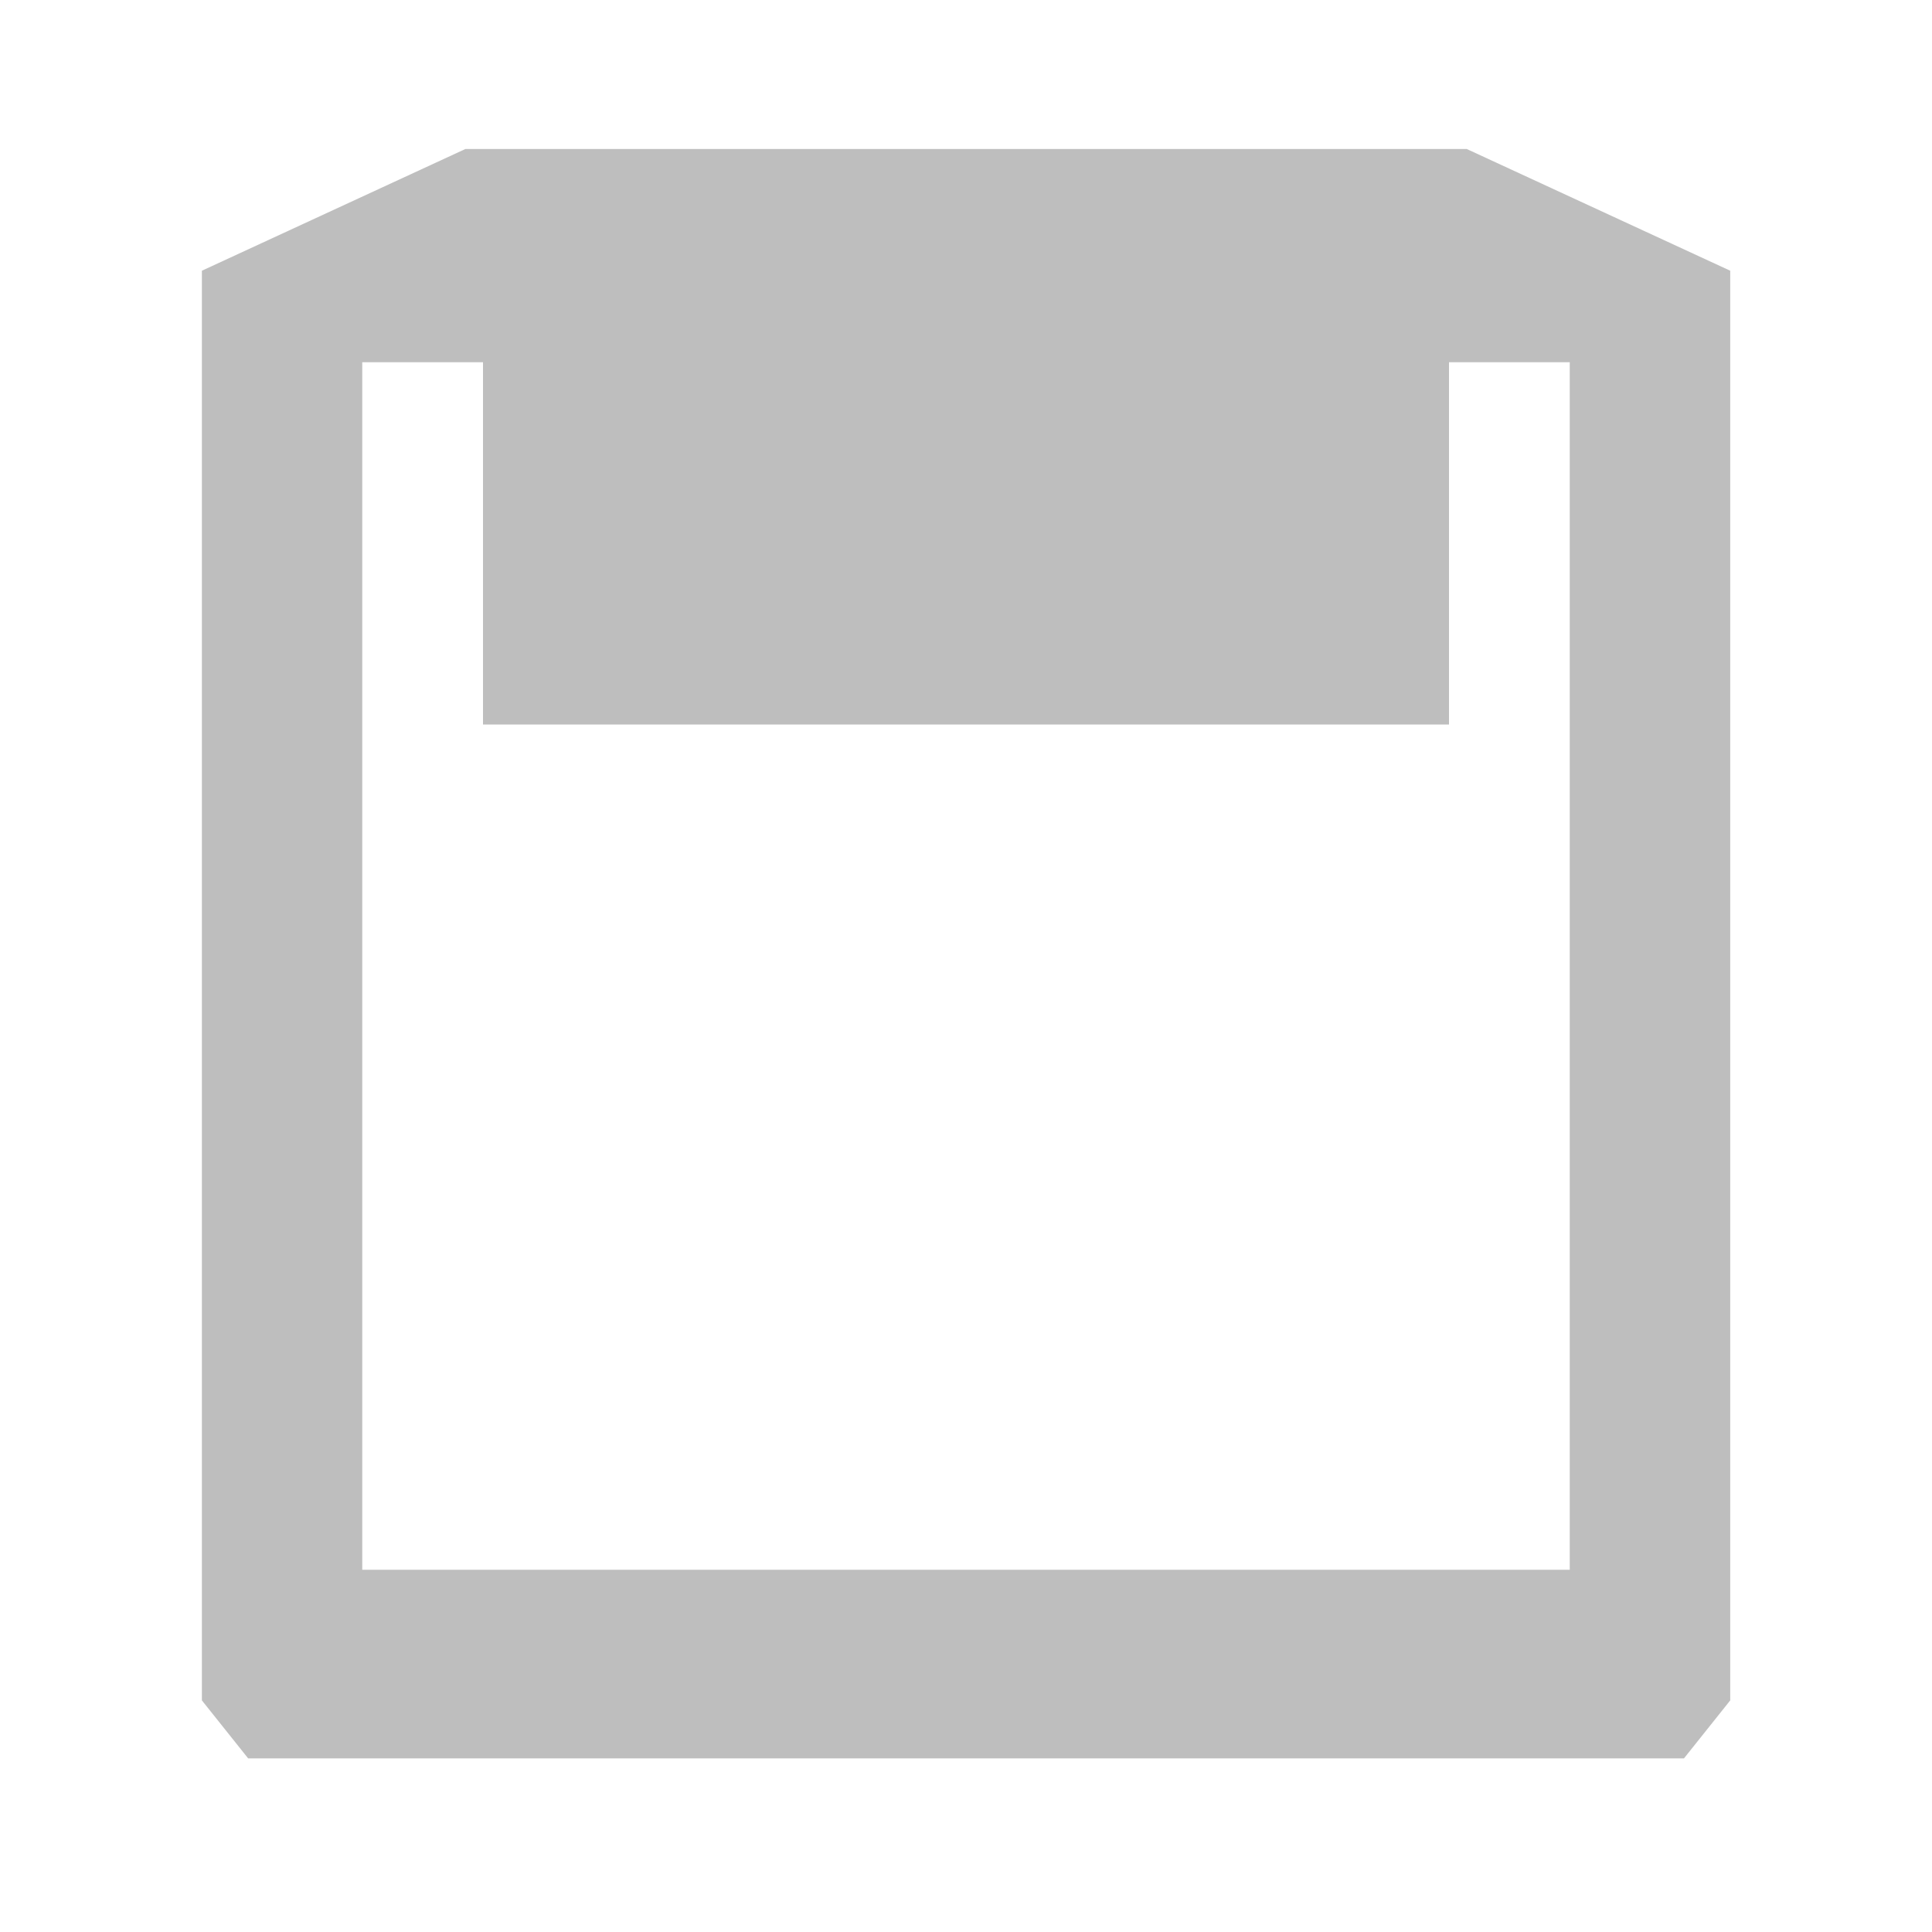 <svg height="16" viewBox="0 0 16 16" width="16" xmlns="http://www.w3.org/2000/svg"><path d="m3.854 1.234-2.182 1.008v11.84l.383.48h1.799 8.293 1.799l.383-.48v-11.84l-2.182-1.008zm-.854 1.766h1v3h8v-3h1v10h-10z" fill="#bebebe"/></svg>